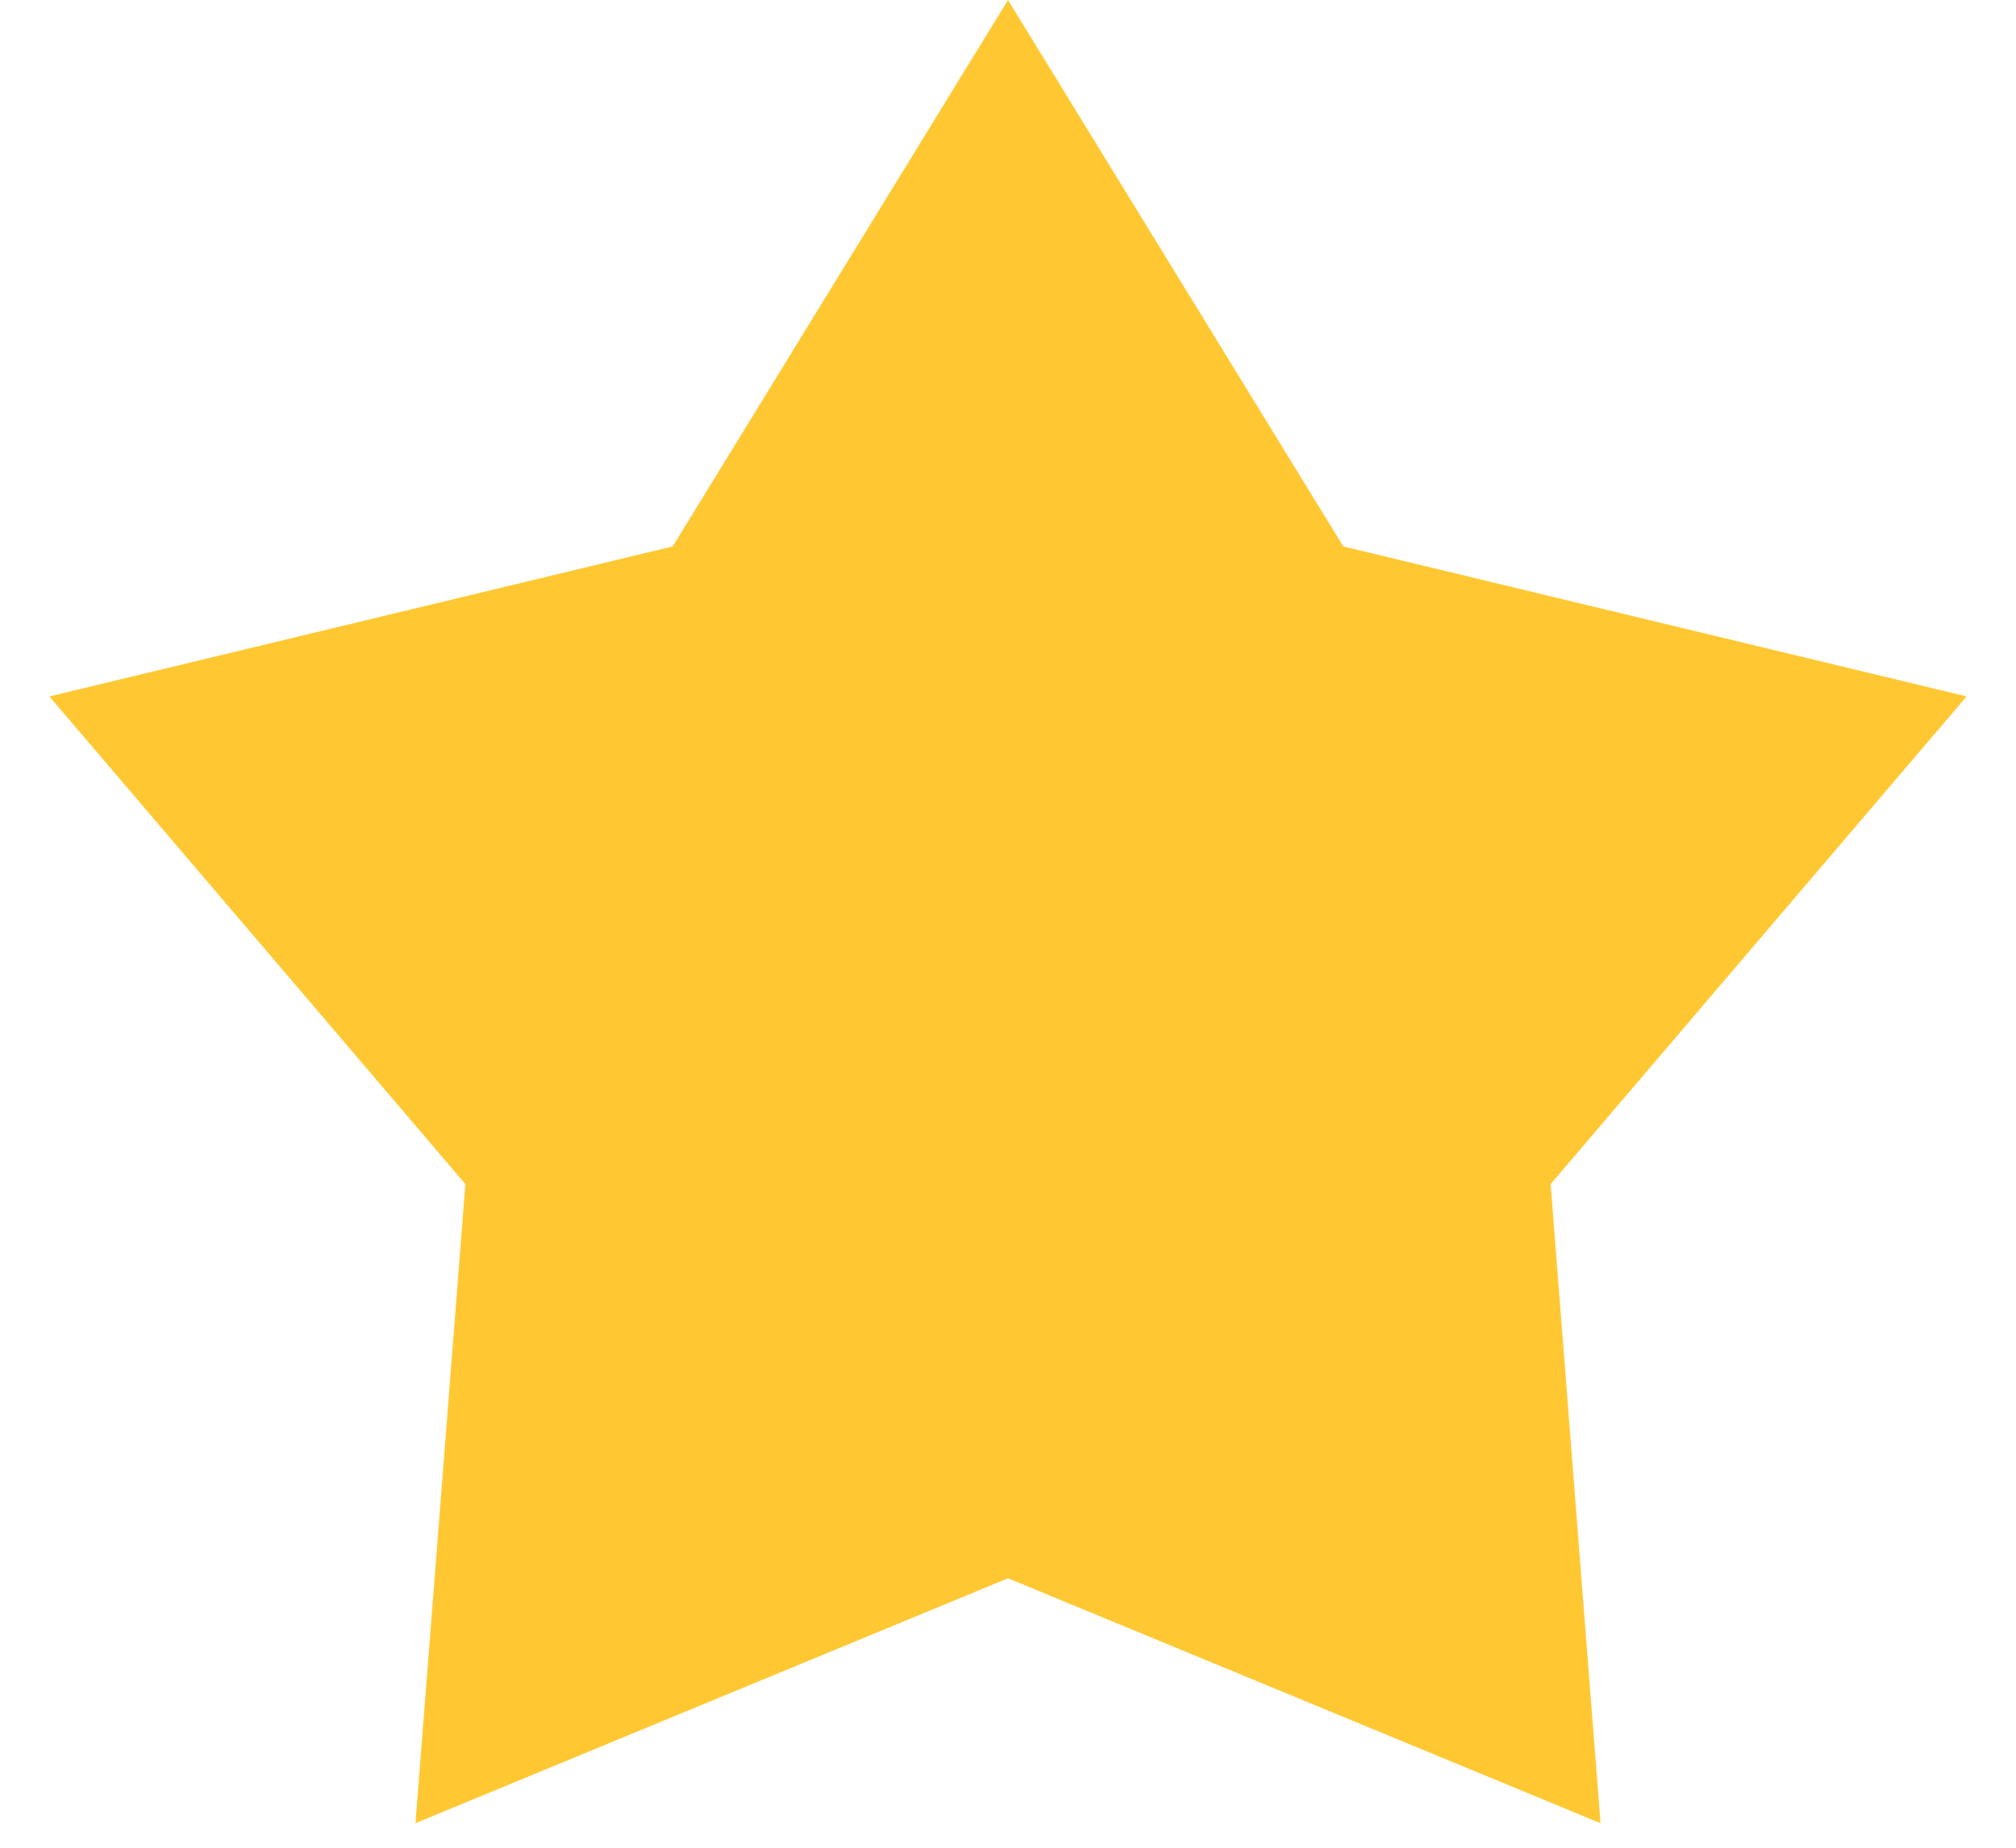 <svg width="12" height="11" viewBox="0 0 12 11" fill="none" xmlns="http://www.w3.org/2000/svg">
<path d="M6 0L7.996 3.253L11.706 4.146L9.23 7.049L9.527 10.854L6 9.396L2.473 10.854L2.77 7.049L0.294 4.146L4.004 3.253L6 0Z" fill="#FFC833"/>
</svg>
